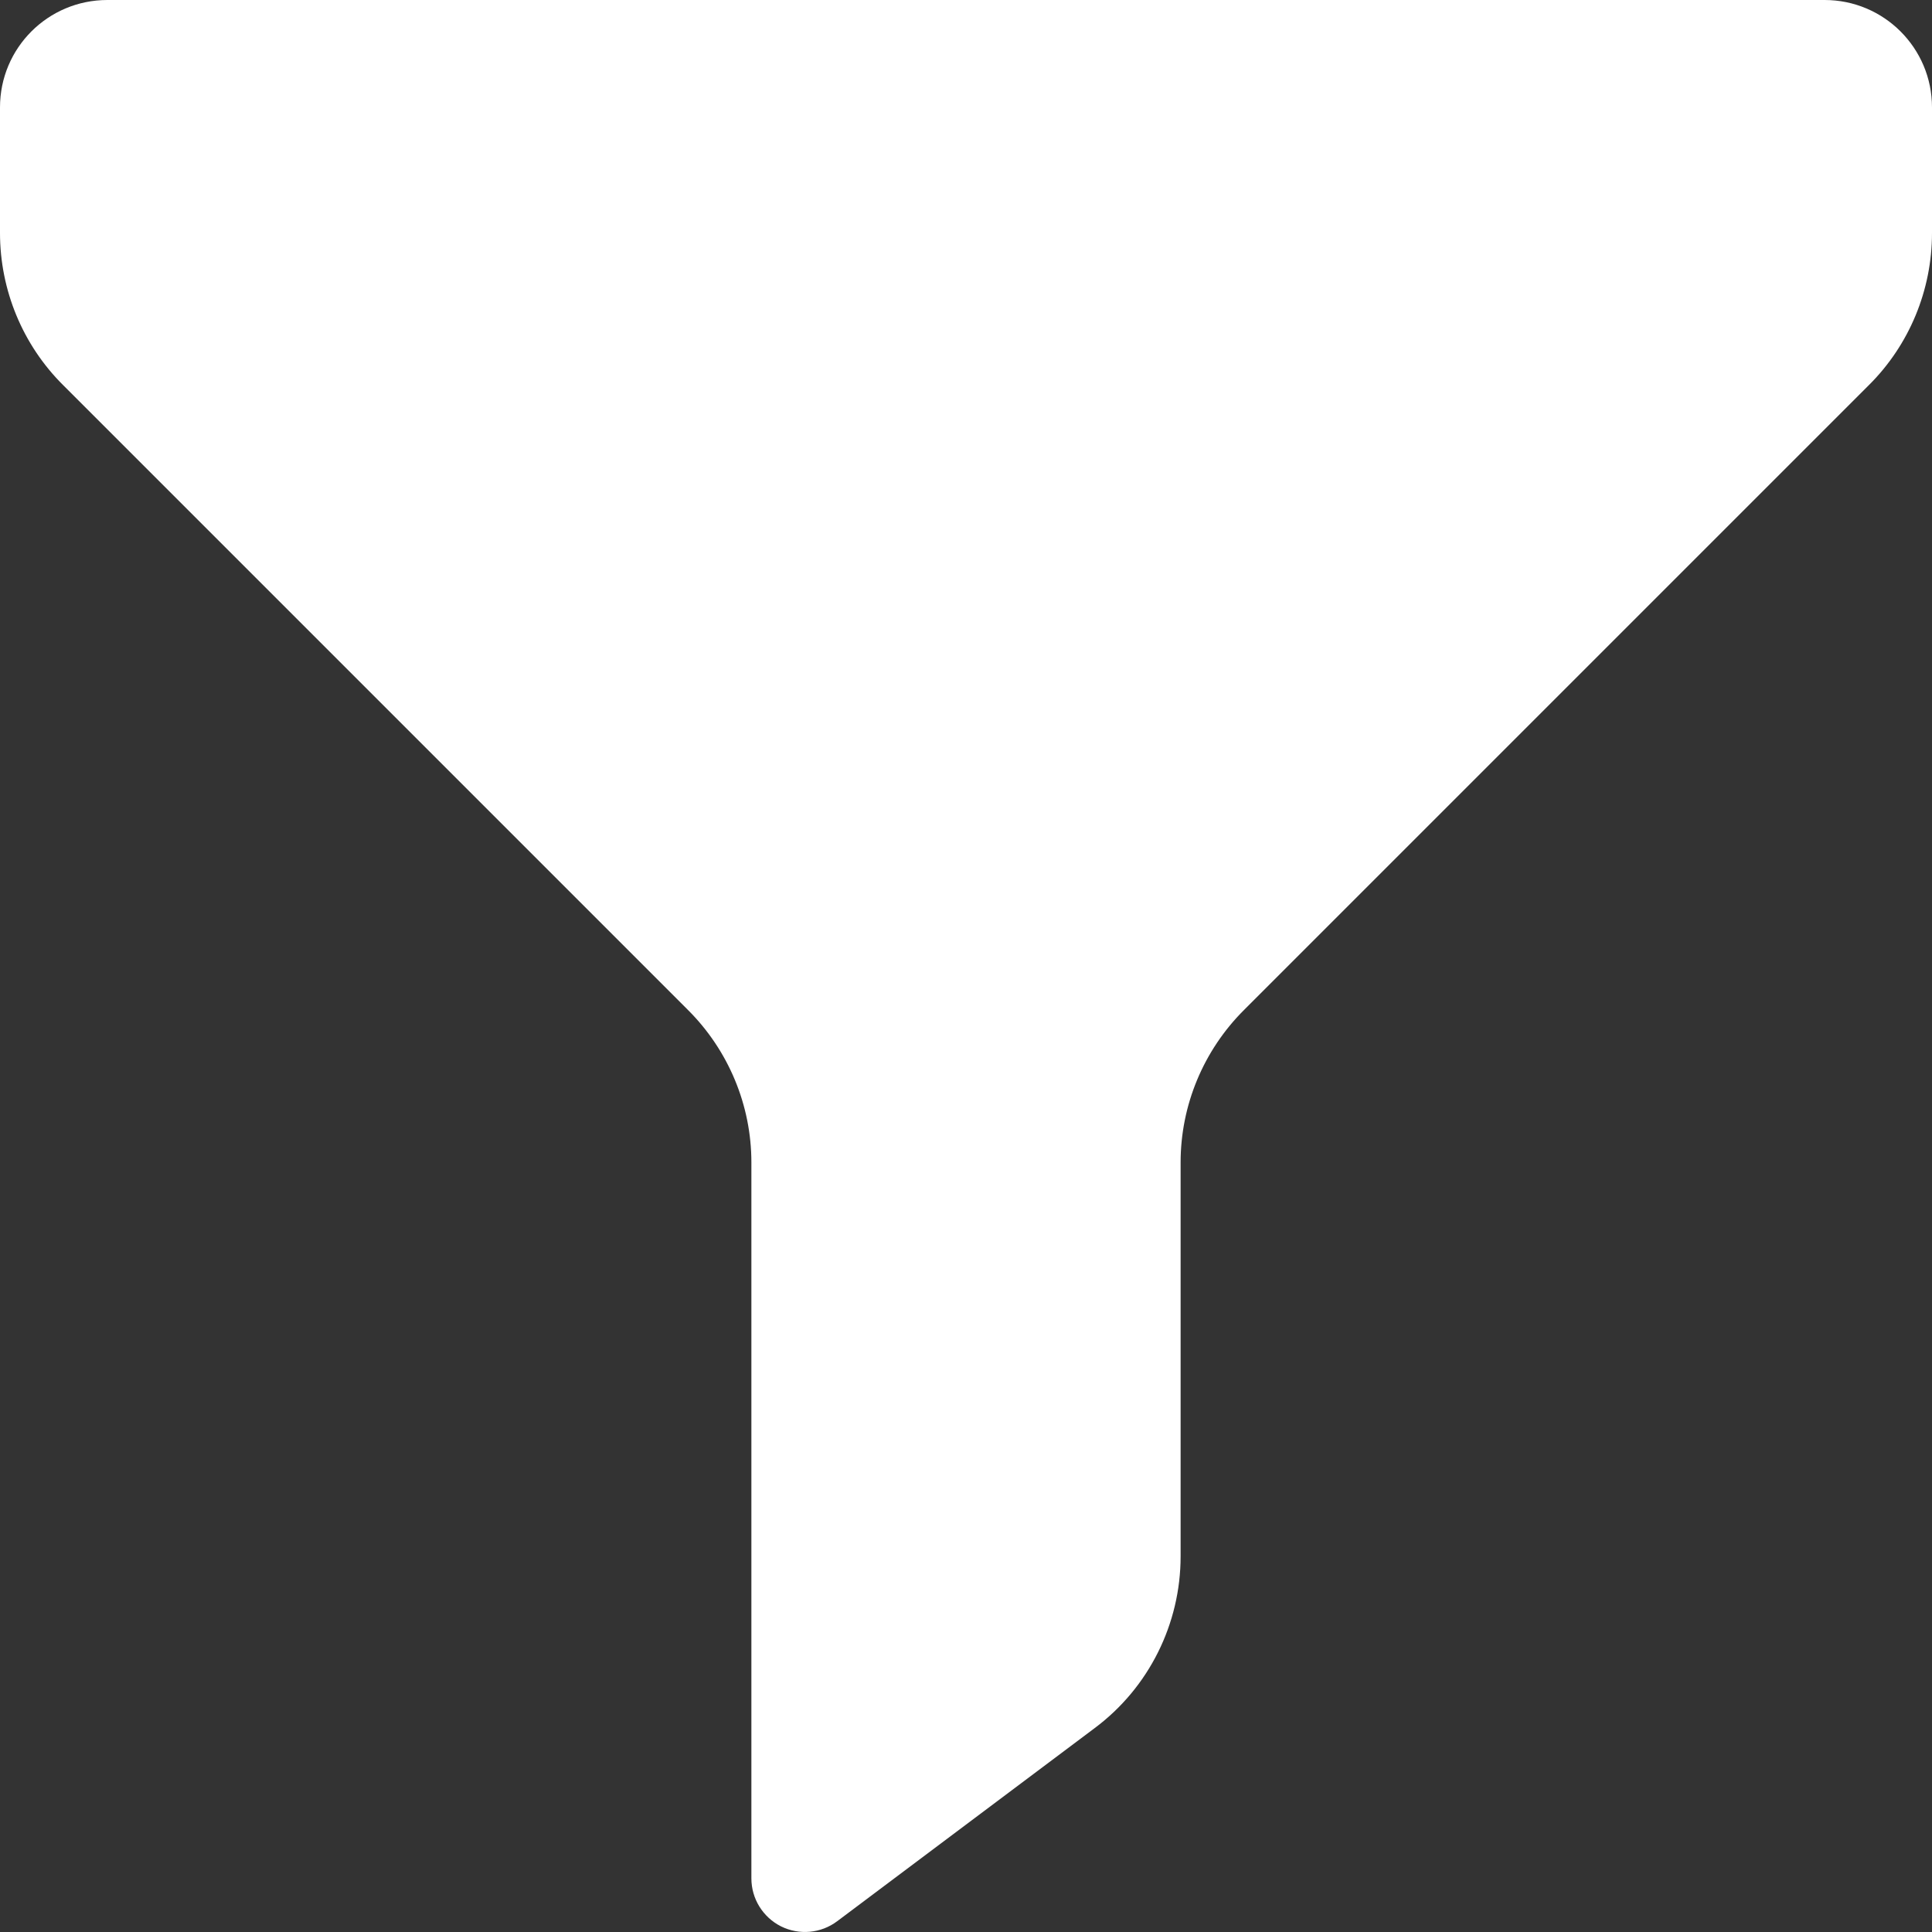 <svg width="12" height="12" viewBox="0 0 12 12" fill="none" xmlns="http://www.w3.org/2000/svg">
<rect x="0" y="0" width="12" height="12" fill="#333333" stroke="none"/>
<path d="M4.667 7.22C4.667 6.865 4.525 6.524 4.273 6.273L0.393 2.393C0.141 2.143 -0 1.802 4.19197e-07 1.447V0.667C4.19197e-07 0.298 0.298 0 0.667 0H11.333C11.701 0 12 0.298 12 0.667V1.447C12 1.802 11.859 2.143 11.607 2.393L7.727 6.273C7.475 6.524 7.333 6.865 7.333 7.22V9.667C7.333 10.086 7.136 10.482 6.8 10.733L5.2 11.933C5.099 12.009 4.964 12.021 4.851 11.965C4.738 11.908 4.667 11.793 4.667 11.667V7.22Z" fill="white"/>
</svg>
